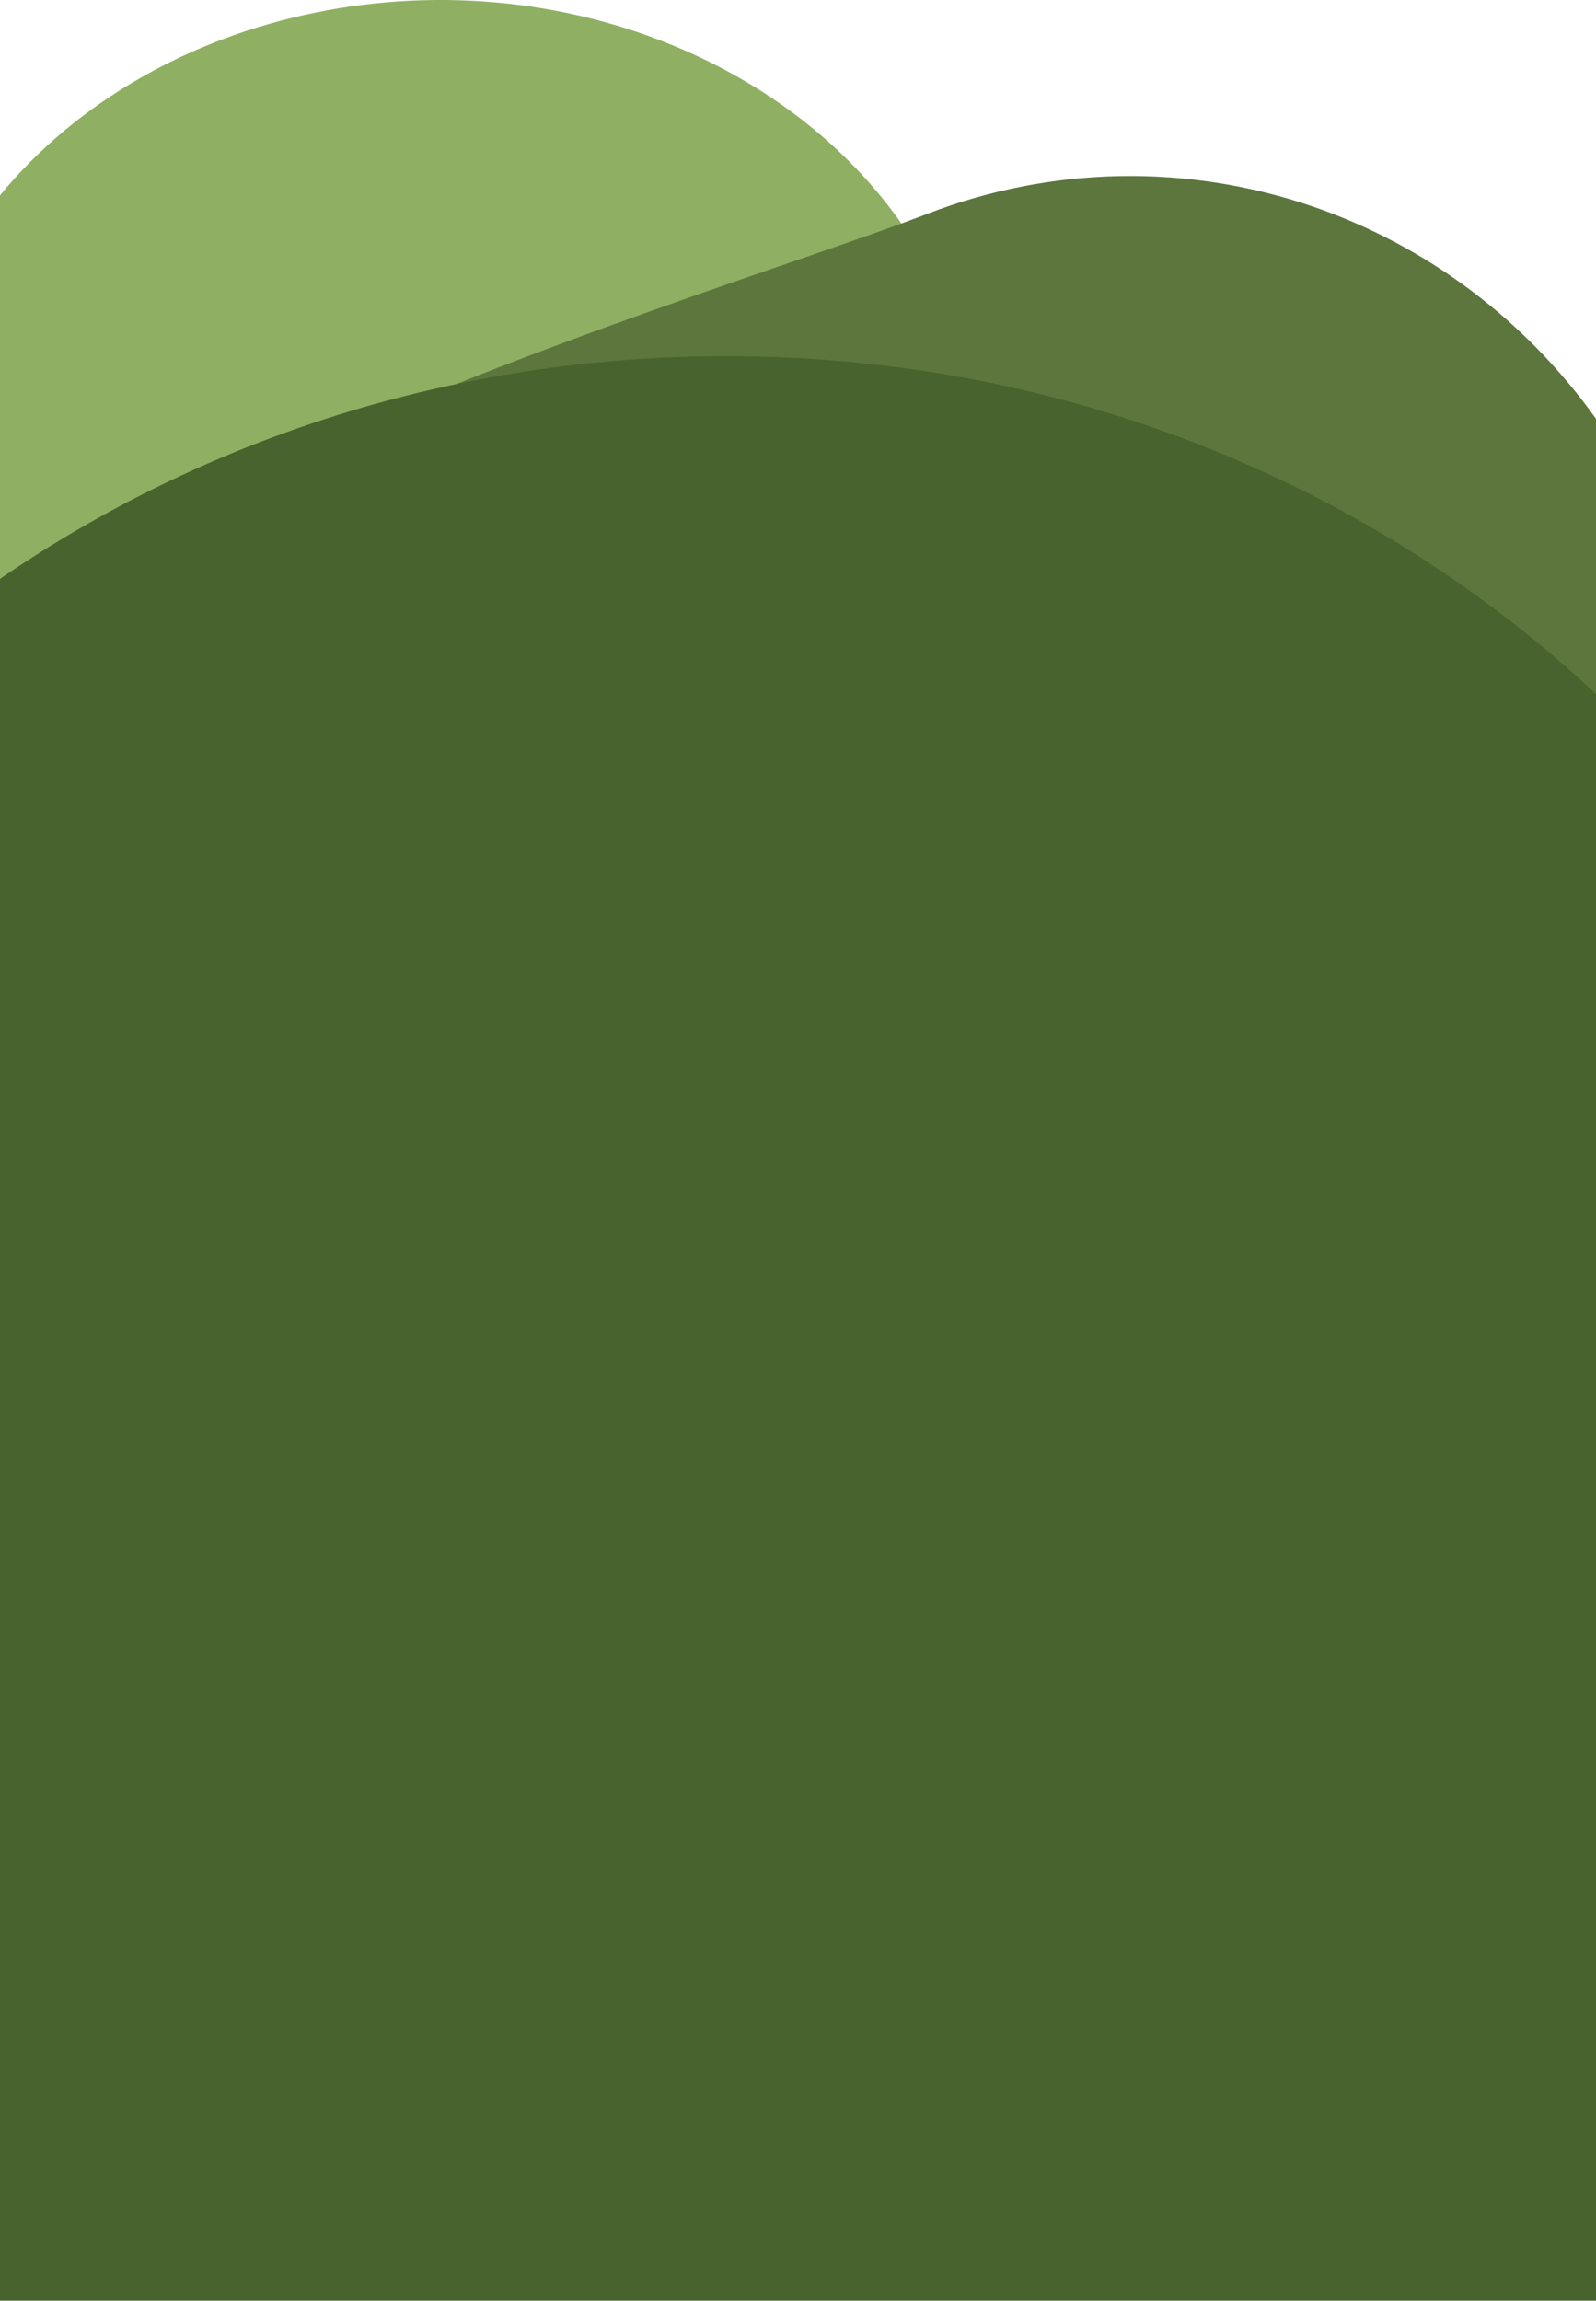 <svg width="390" height="562" viewBox="0 0 390 562" fill="none" xmlns="http://www.w3.org/2000/svg" preserveAspectRatio="none">
<path d="M0 162H225.548C234.426 146.579 239.029 129.617 239 112.43C239.004 92.204 232.623 72.352 220.53 54.967C208.436 37.583 191.079 23.31 170.289 13.654C110.992 -13.884 37.86 1.613 0 47.72V162Z" fill="#8FB062"/>
<path d="M390 102.3C372.732 78.113 348.559 59.954 320.748 50.433C290.138 39.954 256.965 40.571 226.743 52.181C218.28 55.443 206.449 59.517 192.526 64.311C133.514 84.632 36.928 117.892 0 157.064V197H382.9C385.466 197 387.948 196.161 390 194.631V102.3Z" fill="#5C763E"/>
<path d="M390 169.531C335.495 118.52 260.405 87 177.5 87C111.144 87 49.795 107.192 0 141.408V562H390V169.531Z" fill="#48632E"/>
</svg>
